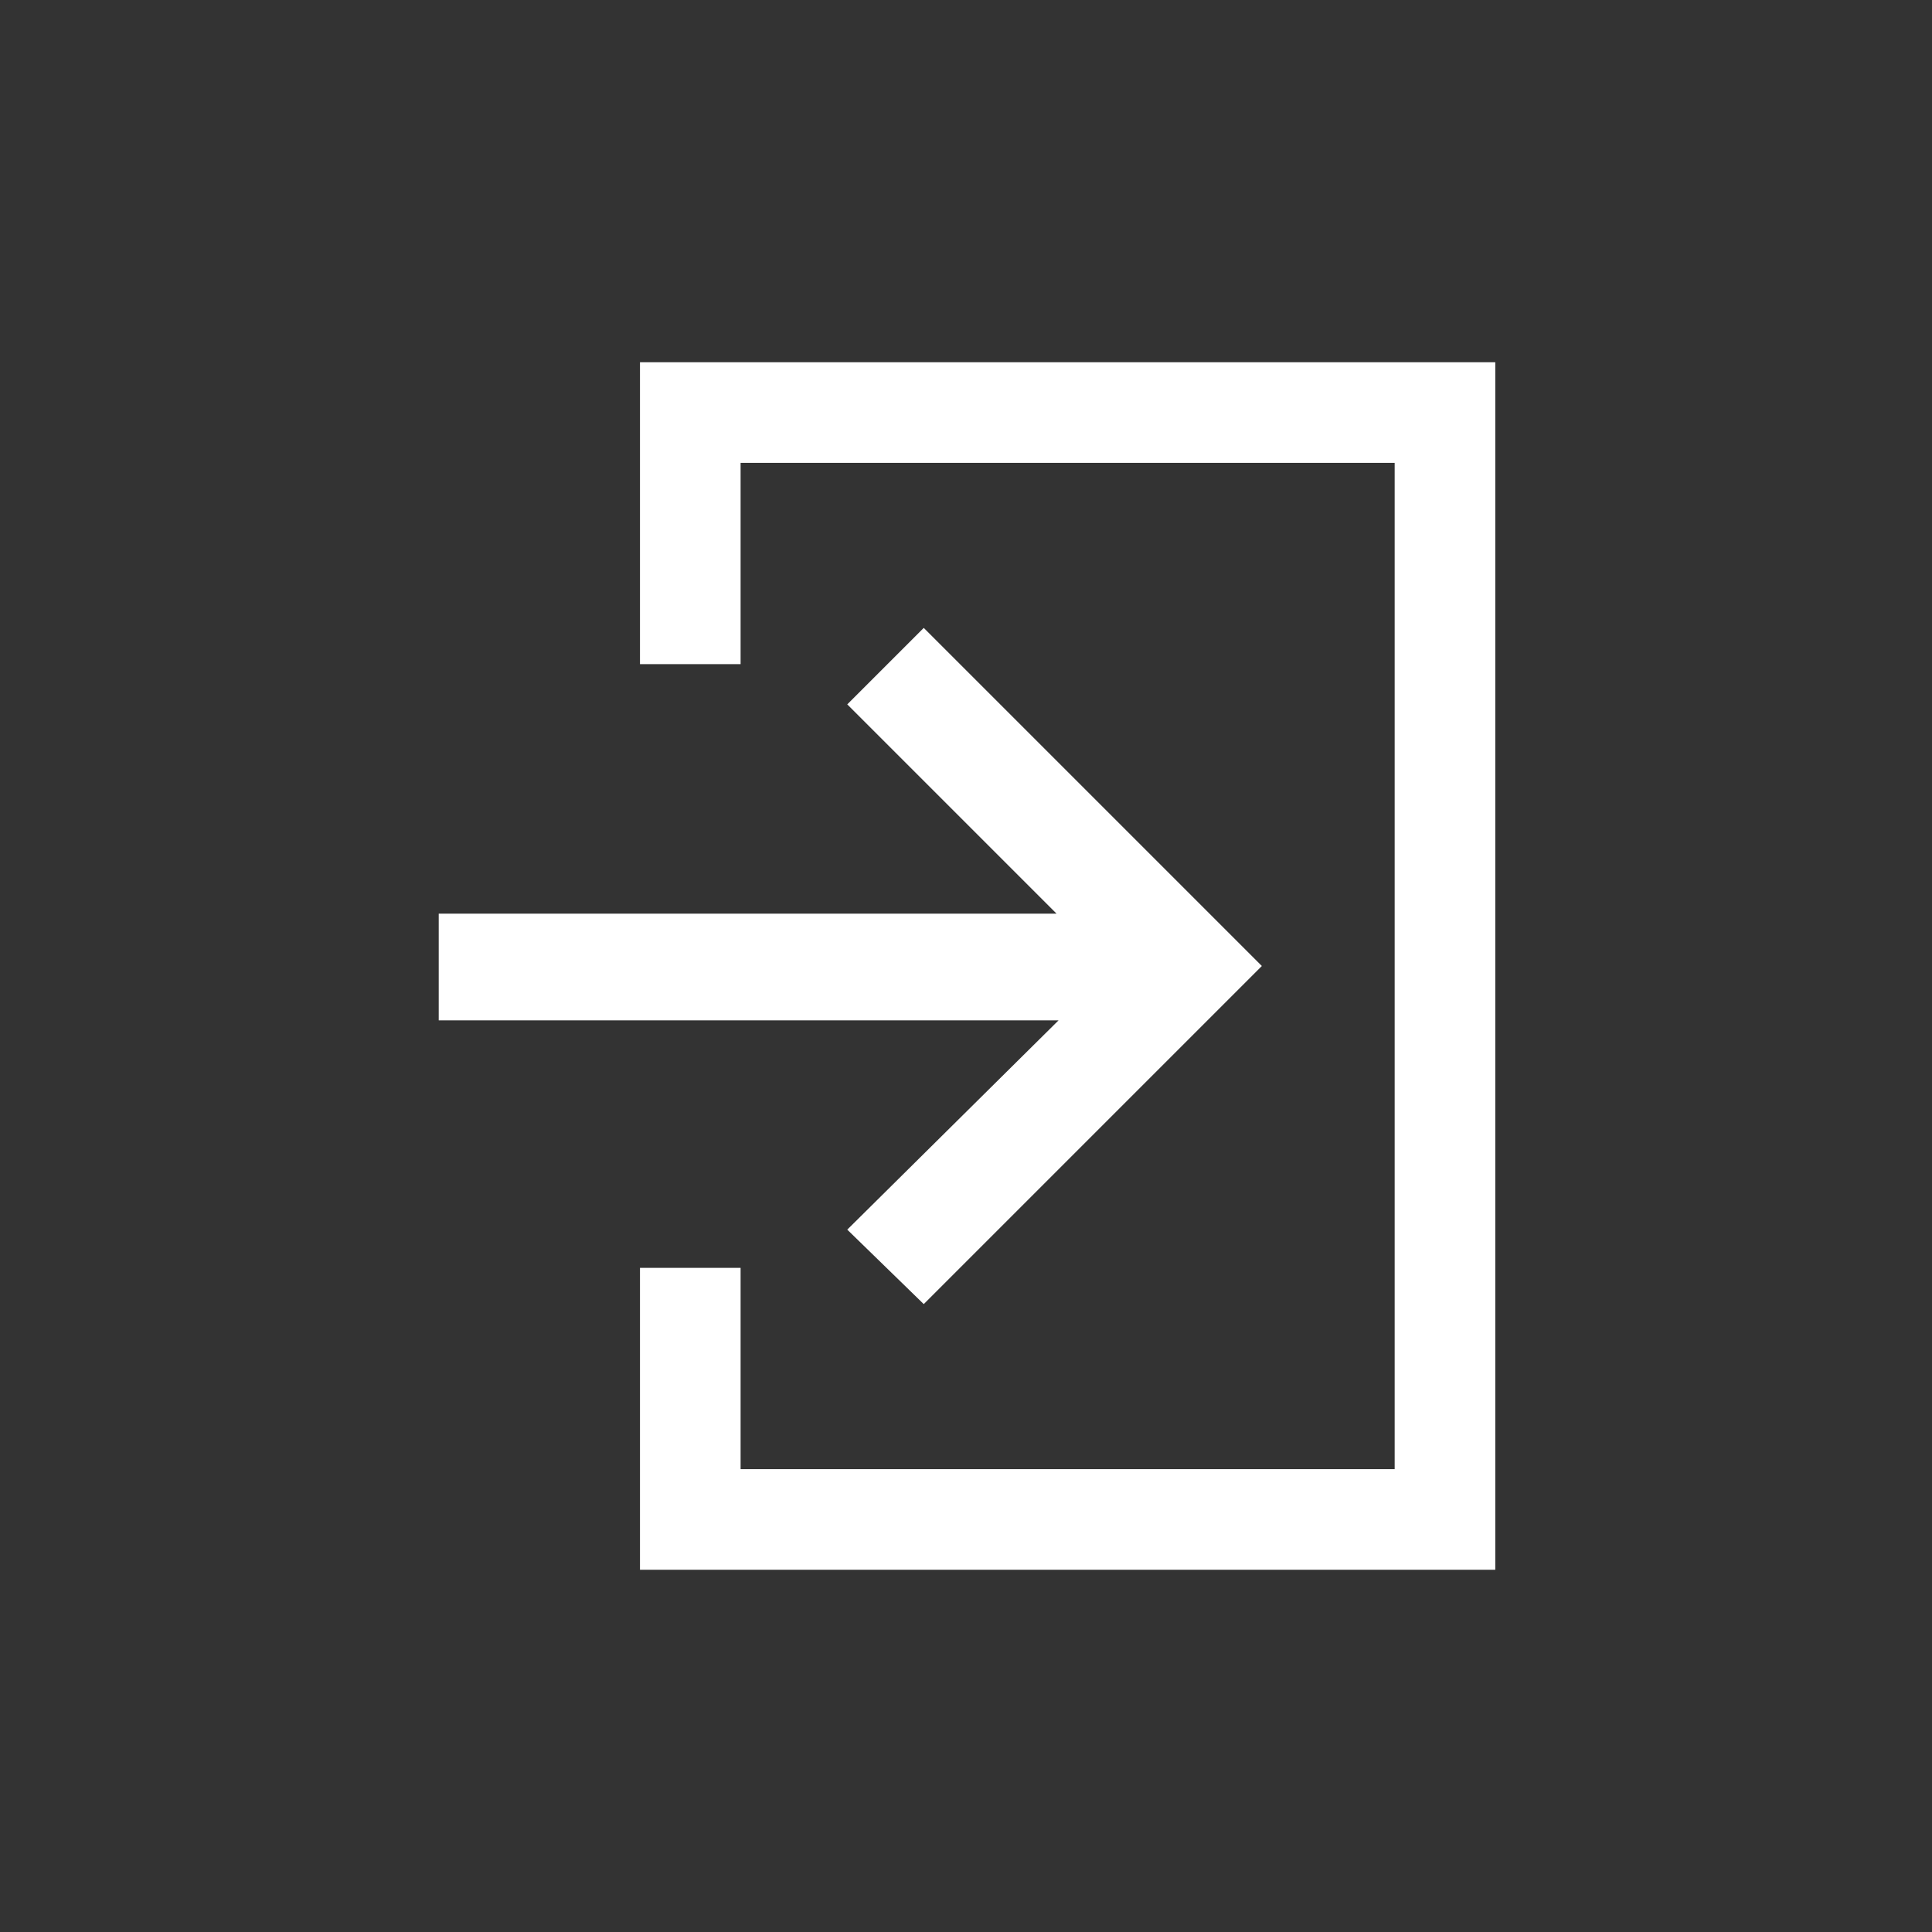<?xml version="1.0" encoding="utf-8"?>
<!-- Generator: Adobe Illustrator 19.0.0, SVG Export Plug-In . SVG Version: 6.00 Build 0)  -->
<svg version="1.1" id="Layer_1" xmlns="http://www.w3.org/2000/svg" xmlns:xlink="http://www.w3.org/1999/xlink" x="0px" y="0px"
	 viewBox="0 0 96 96" style="enable-background:new 0 0 96 96;" xml:space="preserve">
<rect x="0" y="0" width="96" height="96" fill="#333333" stroke="none"/>
<style type="text/css">
	.st0{fill:#FFFFFF;}
</style>
<g id="XMLID_4_">
	<path id="XMLID_8_" class="st0" d="M31.8,18v15h5V23h32.5v50H36.8V63h-5v15h42.5V18H31.8z M45.9,31.2l-3.8,3.8l10.4,10.4H21.8v5.3
		h30.8L42.1,61.1l3.8,3.7L62.7,48L45.9,31.2z"/>
</g>
</svg>
